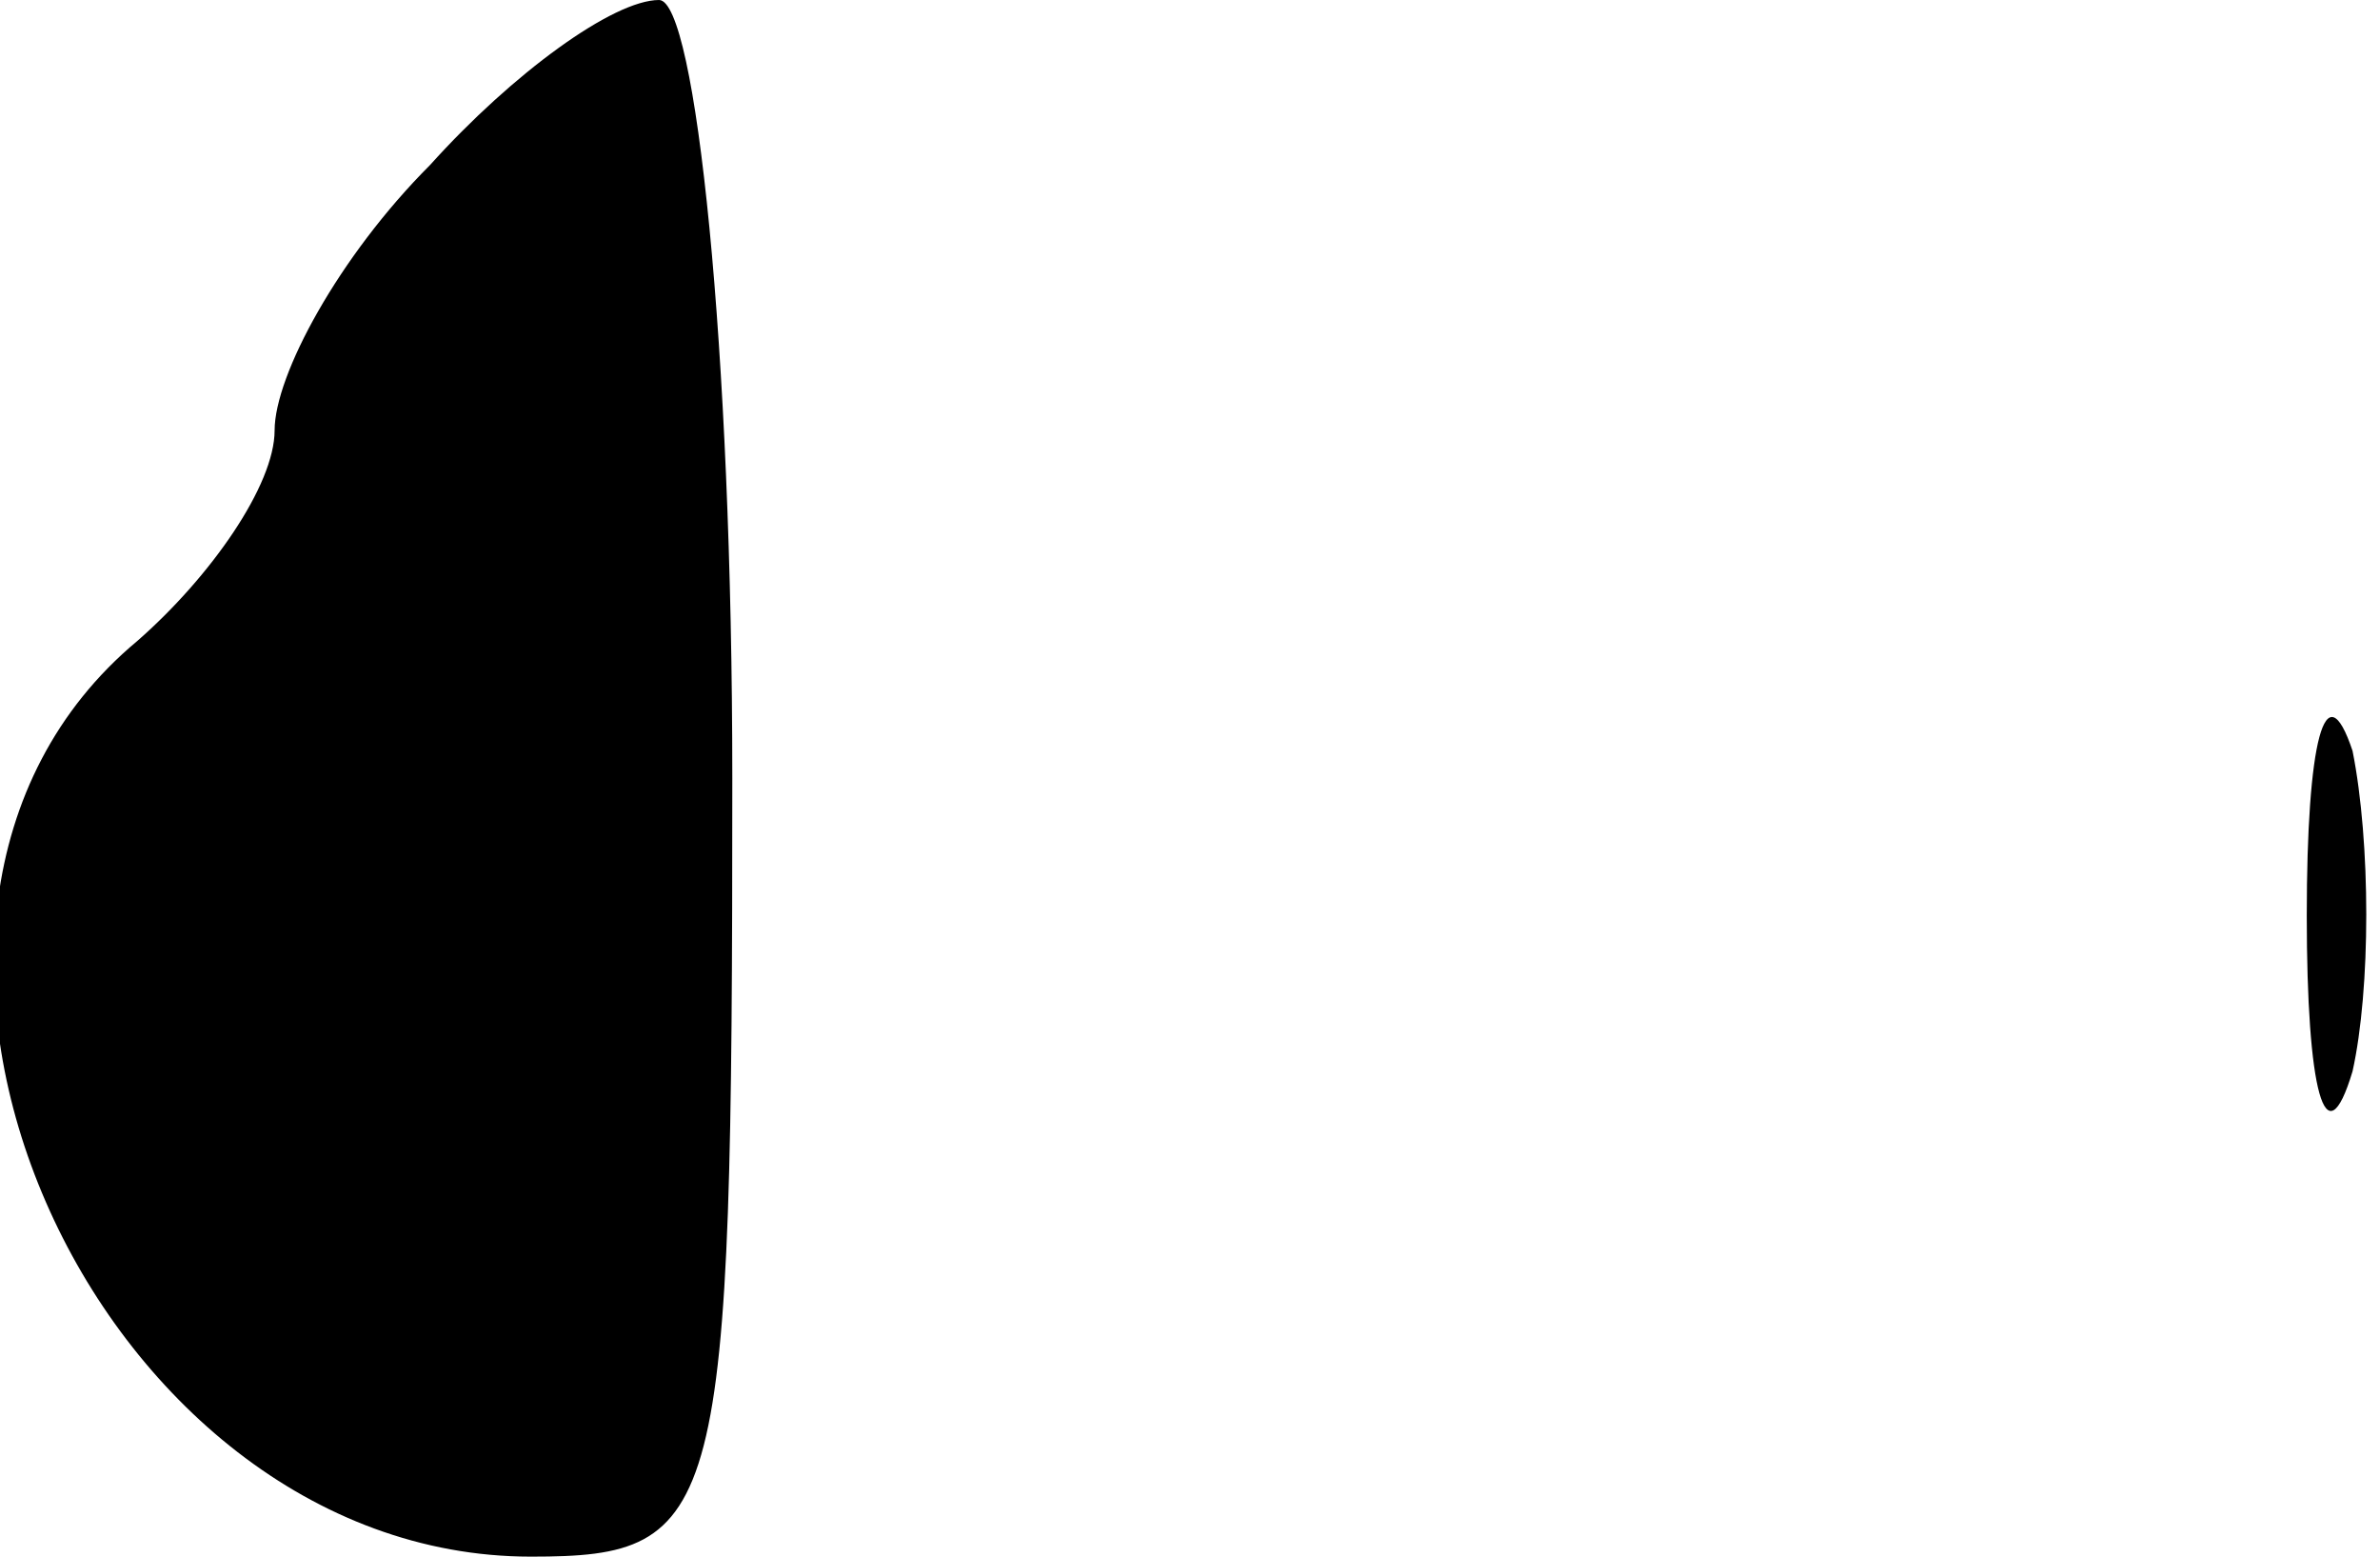 <?xml version="1.0" standalone="no"?>
<!DOCTYPE svg PUBLIC "-//W3C//DTD SVG 20010904//EN"
 "http://www.w3.org/TR/2001/REC-SVG-20010904/DTD/svg10.dtd">
<svg version="1.0" xmlns="http://www.w3.org/2000/svg"
 width="26pt" height="17pt" viewBox="0 0 26 17"
 preserveAspectRatio="xMidYMid meet">
<g transform="translate(0,17) scale(0.1,-0.1)"
fill="#000000" stroke="none">
<path fill="#000000" stroke="none" d="M47 152 c-10 -10 -17 -23 -17 -29 0 -6
-7 -16 -15 -23 -36 -30 -5 -100 43 -100 21 0 22 4 22 85 0 47 -4 85 -8 85 -5
0 -16 -8 -25 -18z"/>
<path fill="#000000" stroke="none" d="M252 70 c0 -19 2 -27 5 -17 2 9 2 25 0
35 -3 9 -5 1 -5 -18z"/>
</g>
</svg>
